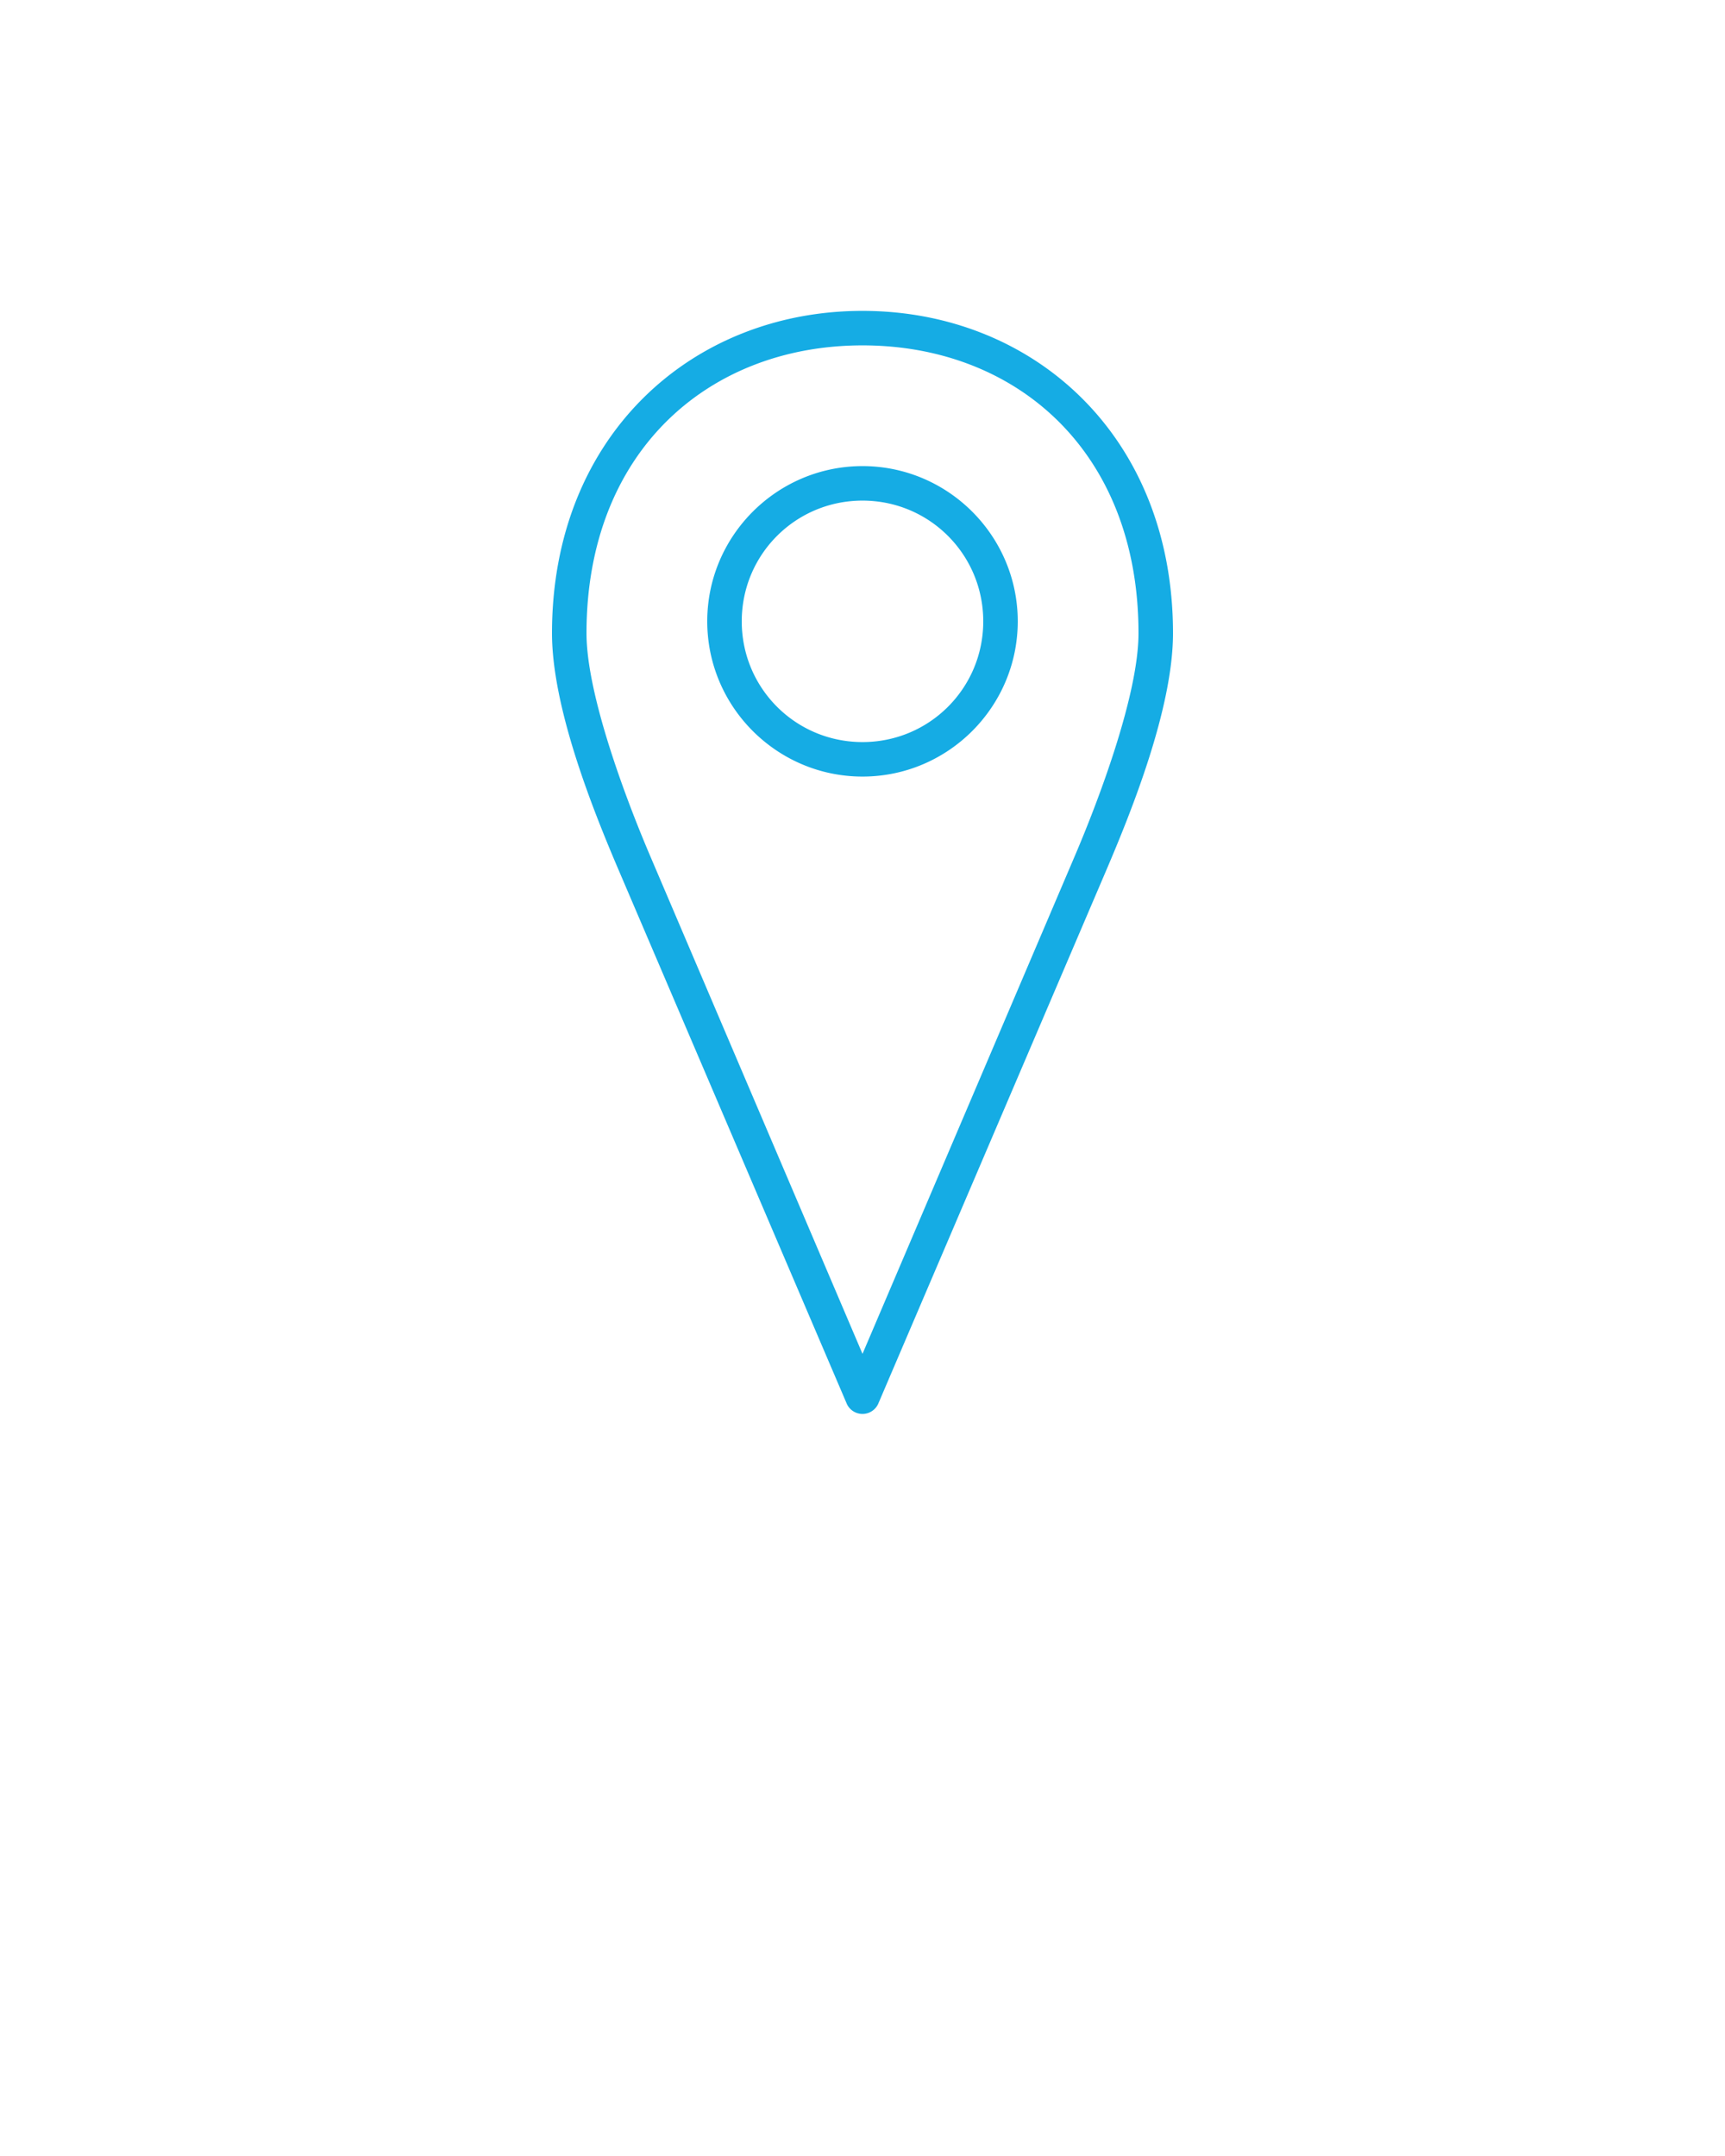 <svg xmlns:dc="http://purl.org/dc/elements/1.1/" xmlns:cc="http://creativecommons.org/ns#" xmlns:rdf="http://www.w3.org/1999/02/22-rdf-syntax-ns#" xmlns:svg="http://www.w3.org/2000/svg" xmlns="http://www.w3.org/2000/svg" xmlns:sodipodi="http://sodipodi.sourceforge.net/DTD/sodipodi-0.dtd" xmlns:inkscape="http://www.inkscape.org/namespaces/inkscape" version="1.1" x="0px" y="0px" viewBox="0 0 100 125"><g transform="translate(0,-952.362)"><path style="text-indent:0;text-transform:none;direction:ltr;block-progression:tb;baseline-shift:baseline;color:#000000;enable-background:accumulate;" d="m 50,970.386 c -9.865,0 -18,7.22 -18,18.688 0,4.366 2.428,10.367 3.844,13.688 l 13.25,31 a 1,1 0 0 0 1.812,0 l 13.25,-31 C 65.572,999.441 68,993.439 68,989.074 68,977.606 59.865,970.386 50,970.386 z m 0,2 c 8.912,0 16,6.142 16,16.688 0,3.568 -2.298,9.648 -3.688,12.906 L 50,1030.855 37.688,1001.98 C 36.298,998.722 34,992.641 34,989.074 c 0,-10.545 7.087,-16.688 16,-16.688 z m 0,7 c -4.959,0 -9,4.041 -9,9 0,4.959 4.041,9 9,9 4.959,0 9,-4.041 9,-9 0,-4.959 -4.041,-9 -9,-9 z m 0,2 c 3.878,0 7,3.122 7,7 0,3.878 -3.122,7 -7,7 -3.878,0 -7,-3.122 -7,-7 0,-3.878 3.122,-7 7,-7 z" fill="#15ace4" fill-opacity="1" stroke="none" marker="none" visibility="visible" display="inline" overflow="visible"/></g></svg>
